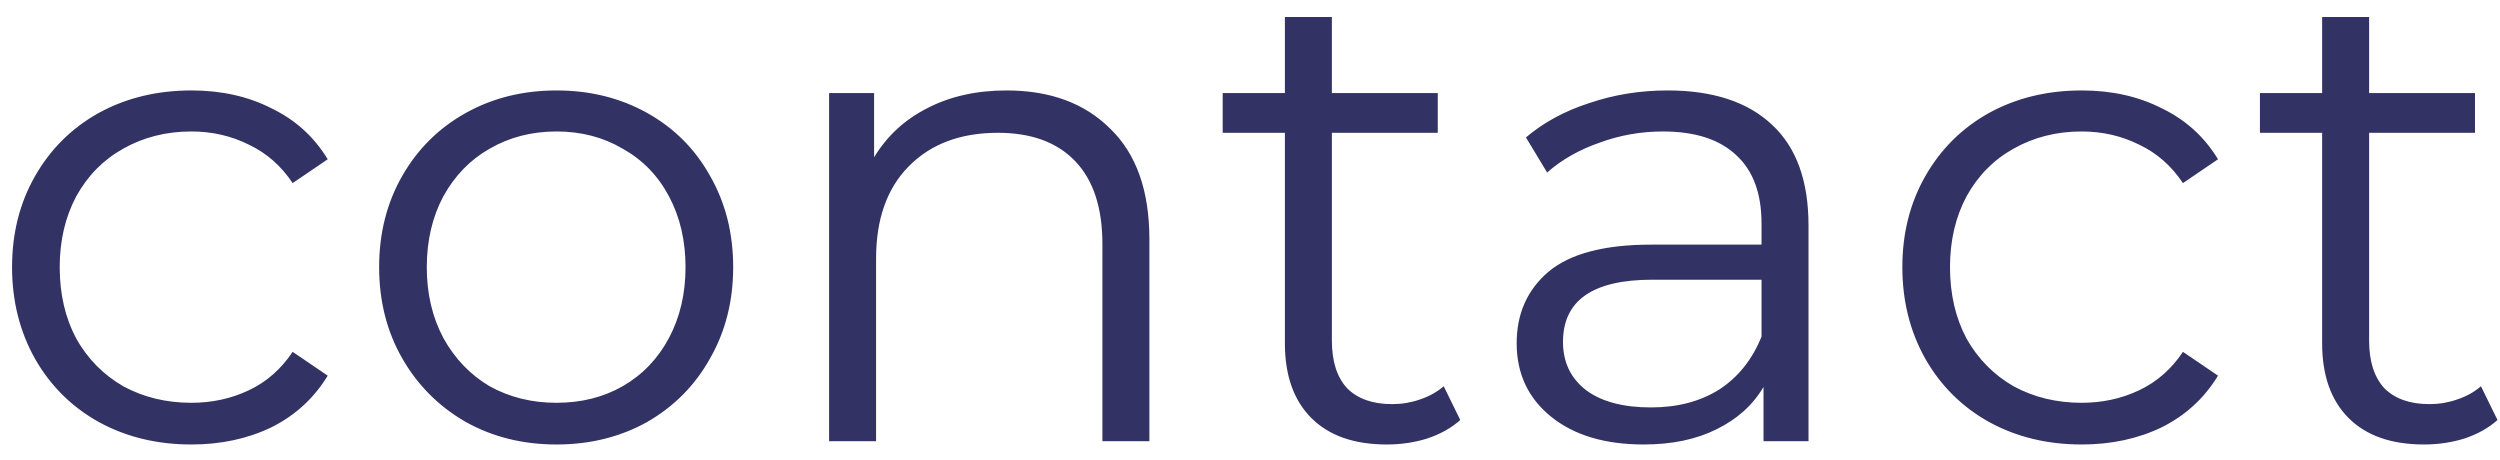 <svg width="136" height="25" viewBox="0 0 136 25" fill="none" xmlns="http://www.w3.org/2000/svg">
<path d="M10.412 24.18C8.54 24.18 6.86 23.772 5.372 22.956C3.908 22.14 2.756 21 1.916 19.536C1.076 18.048 0.656 16.38 0.656 14.532C0.656 12.684 1.076 11.028 1.916 9.564C2.756 8.1 3.908 6.96 5.372 6.144C6.86 5.328 8.54 4.92 10.412 4.92C12.044 4.92 13.496 5.244 14.768 5.892C16.064 6.516 17.084 7.44 17.828 8.664L15.92 9.96C15.296 9.024 14.504 8.328 13.544 7.872C12.584 7.392 11.54 7.152 10.412 7.152C9.044 7.152 7.808 7.464 6.704 8.088C5.624 8.688 4.772 9.552 4.148 10.68C3.548 11.808 3.248 13.092 3.248 14.532C3.248 15.996 3.548 17.292 4.148 18.42C4.772 19.524 5.624 20.388 6.704 21.012C7.808 21.612 9.044 21.912 10.412 21.912C11.54 21.912 12.584 21.684 13.544 21.228C14.504 20.772 15.296 20.076 15.92 19.14L17.828 20.436C17.084 21.66 16.064 22.596 14.768 23.244C13.472 23.868 12.02 24.18 10.412 24.18ZM30.273 24.18C28.449 24.18 26.805 23.772 25.341 22.956C23.877 22.116 22.725 20.964 21.885 19.5C21.045 18.036 20.625 16.38 20.625 14.532C20.625 12.684 21.045 11.028 21.885 9.564C22.725 8.1 23.877 6.96 25.341 6.144C26.805 5.328 28.449 4.92 30.273 4.92C32.097 4.92 33.741 5.328 35.205 6.144C36.669 6.96 37.809 8.1 38.625 9.564C39.465 11.028 39.885 12.684 39.885 14.532C39.885 16.38 39.465 18.036 38.625 19.5C37.809 20.964 36.669 22.116 35.205 22.956C33.741 23.772 32.097 24.18 30.273 24.18ZM30.273 21.912C31.617 21.912 32.817 21.612 33.873 21.012C34.953 20.388 35.793 19.512 36.393 18.384C36.993 17.256 37.293 15.972 37.293 14.532C37.293 13.092 36.993 11.808 36.393 10.68C35.793 9.552 34.953 8.688 33.873 8.088C32.817 7.464 31.617 7.152 30.273 7.152C28.929 7.152 27.717 7.464 26.637 8.088C25.581 8.688 24.741 9.552 24.117 10.68C23.517 11.808 23.217 13.092 23.217 14.532C23.217 15.972 23.517 17.256 24.117 18.384C24.741 19.512 25.581 20.388 26.637 21.012C27.717 21.612 28.929 21.912 30.273 21.912ZM54.751 4.92C57.127 4.92 59.011 5.616 60.403 7.008C61.819 8.376 62.527 10.38 62.527 13.02V24H59.971V13.272C59.971 11.304 59.479 9.804 58.495 8.772C57.511 7.74 56.107 7.224 54.283 7.224C52.243 7.224 50.623 7.836 49.423 9.06C48.247 10.26 47.659 11.928 47.659 14.064V24H45.103V5.064H47.551V8.556C48.247 7.404 49.207 6.516 50.431 5.892C51.679 5.244 53.119 4.92 54.751 4.92ZM79.438 22.848C78.958 23.28 78.358 23.616 77.638 23.856C76.942 24.072 76.21 24.18 75.442 24.18C73.666 24.18 72.298 23.7 71.338 22.74C70.378 21.78 69.898 20.424 69.898 18.672V7.224H66.514V5.064H69.898V0.924H72.454V5.064H78.214V7.224H72.454V18.528C72.454 19.656 72.73 20.52 73.282 21.12C73.858 21.696 74.674 21.984 75.73 21.984C76.258 21.984 76.762 21.9 77.242 21.732C77.746 21.564 78.178 21.324 78.538 21.012L79.438 22.848ZM90.715 4.92C93.187 4.92 95.083 5.544 96.403 6.792C97.723 8.016 98.383 9.84 98.383 12.264V24H95.935V21.048C95.359 22.032 94.507 22.8 93.379 23.352C92.275 23.904 90.955 24.18 89.419 24.18C87.307 24.18 85.627 23.676 84.379 22.668C83.131 21.66 82.507 20.328 82.507 18.672C82.507 17.064 83.083 15.768 84.235 14.784C85.411 13.8 87.271 13.308 89.815 13.308H95.827V12.156C95.827 10.524 95.371 9.288 94.459 8.448C93.547 7.584 92.215 7.152 90.463 7.152C89.263 7.152 88.111 7.356 87.007 7.764C85.903 8.148 84.955 8.688 84.163 9.384L83.011 7.476C83.971 6.66 85.123 6.036 86.467 5.604C87.811 5.148 89.227 4.92 90.715 4.92ZM89.815 22.164C91.255 22.164 92.491 21.84 93.523 21.192C94.555 20.52 95.323 19.56 95.827 18.312V15.216H89.887C86.647 15.216 85.027 16.344 85.027 18.6C85.027 19.704 85.447 20.58 86.287 21.228C87.127 21.852 88.303 22.164 89.815 22.164ZM113.244 24.18C111.372 24.18 109.692 23.772 108.204 22.956C106.74 22.14 105.588 21 104.748 19.536C103.908 18.048 103.488 16.38 103.488 14.532C103.488 12.684 103.908 11.028 104.748 9.564C105.588 8.1 106.74 6.96 108.204 6.144C109.692 5.328 111.372 4.92 113.244 4.92C114.876 4.92 116.328 5.244 117.6 5.892C118.896 6.516 119.916 7.44 120.66 8.664L118.752 9.96C118.128 9.024 117.336 8.328 116.376 7.872C115.416 7.392 114.372 7.152 113.244 7.152C111.876 7.152 110.64 7.464 109.536 8.088C108.456 8.688 107.604 9.552 106.98 10.68C106.38 11.808 106.08 13.092 106.08 14.532C106.08 15.996 106.38 17.292 106.98 18.42C107.604 19.524 108.456 20.388 109.536 21.012C110.64 21.612 111.876 21.912 113.244 21.912C114.372 21.912 115.416 21.684 116.376 21.228C117.336 20.772 118.128 20.076 118.752 19.14L120.66 20.436C119.916 21.66 118.896 22.596 117.6 23.244C116.304 23.868 114.852 24.18 113.244 24.18ZM135.864 22.848C135.384 23.28 134.784 23.616 134.064 23.856C133.368 24.072 132.636 24.18 131.868 24.18C130.092 24.18 128.724 23.7 127.764 22.74C126.804 21.78 126.324 20.424 126.324 18.672V7.224H122.94V5.064H126.324V0.924H128.88V5.064H134.64V7.224H128.88V18.528C128.88 19.656 129.156 20.52 129.708 21.12C130.284 21.696 131.1 21.984 132.156 21.984C132.684 21.984 133.188 21.9 133.668 21.732C134.172 21.564 134.604 21.324 134.964 21.012L135.864 22.848Z" fill="#323264"/>
</svg>

